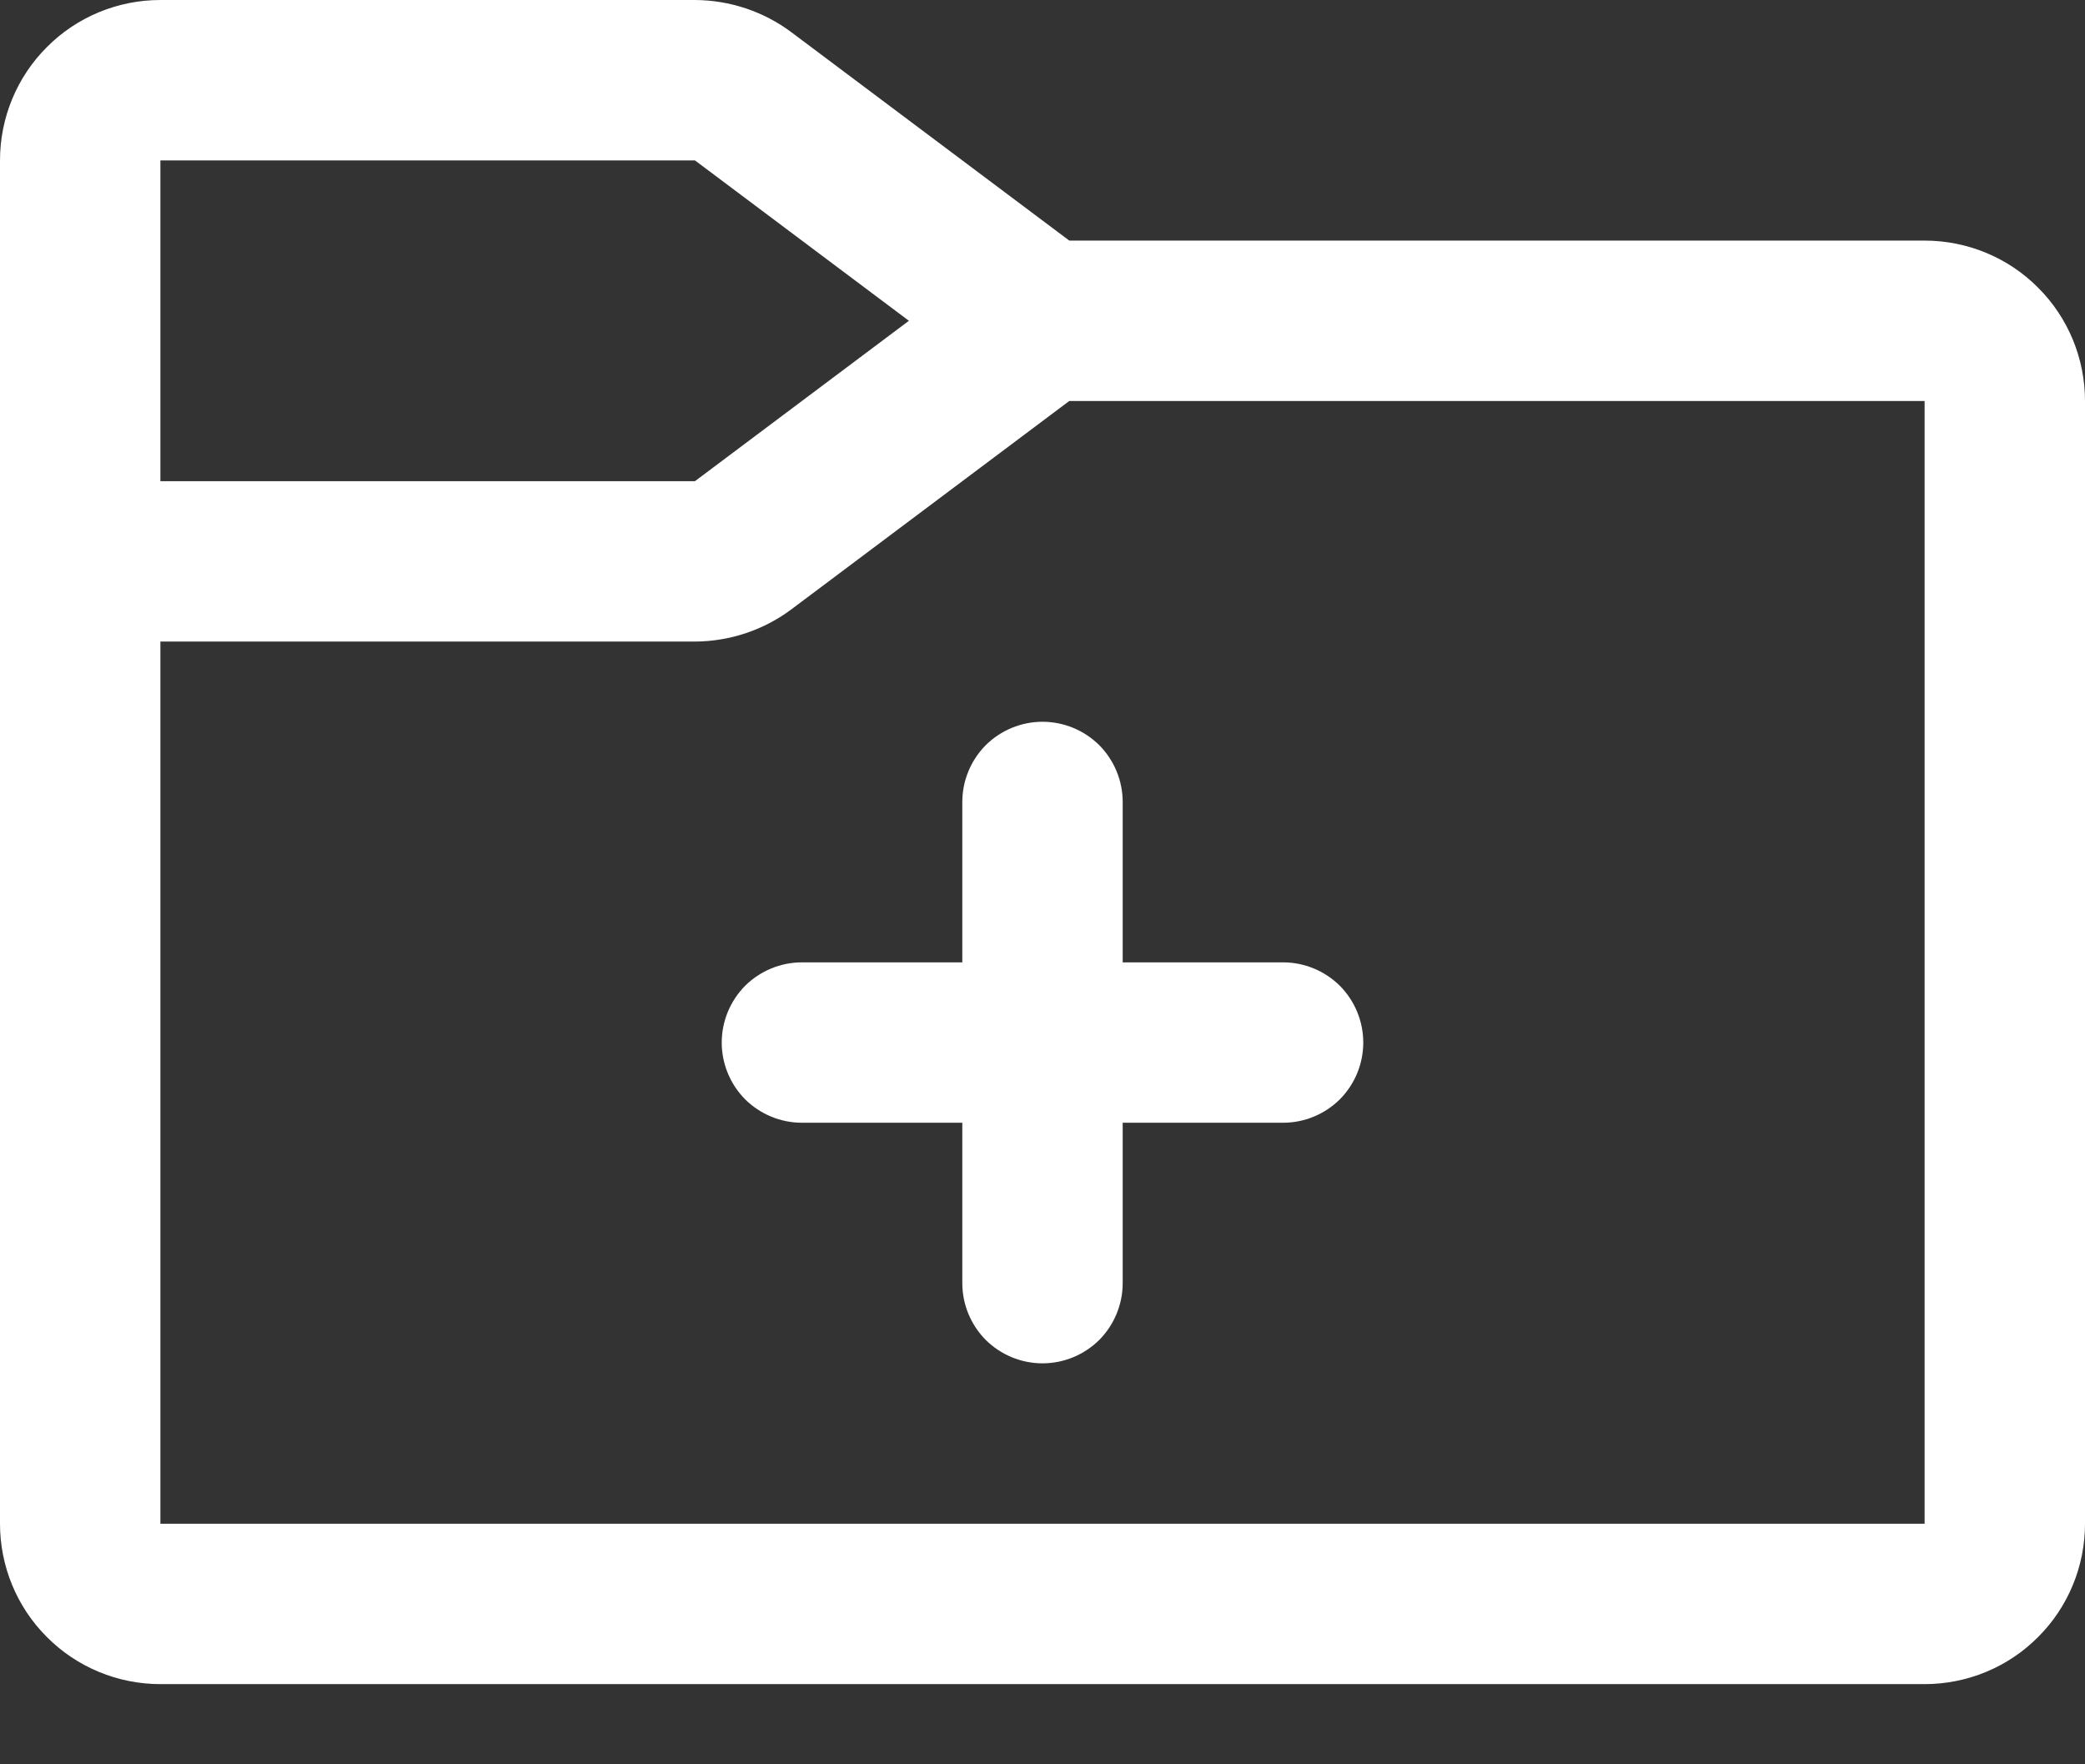 <svg width="13" height="11" viewBox="0 0 13 11" fill="none" xmlns="http://www.w3.org/2000/svg">
<rect x="0" y="0" width="13" height="11" fill="#333333" stroke="none"/>
<path d="M6.5 4.5C6.633 4.5 6.76 4.553 6.854 4.646C6.947 4.74 7 4.867 7 5V6H8C8.133 6 8.26 6.053 8.354 6.146C8.447 6.24 8.5 6.367 8.5 6.5C8.5 6.633 8.447 6.76 8.354 6.854C8.26 6.947 8.133 7 8 7H7V8C7 8.133 6.947 8.26 6.854 8.354C6.76 8.447 6.633 8.5 6.5 8.5C6.367 8.5 6.24 8.447 6.146 8.354C6.053 8.26 6 8.133 6 8V7H5C4.867 7 4.74 6.947 4.646 6.854C4.553 6.76 4.5 6.633 4.5 6.5C4.5 6.367 4.553 6.24 4.646 6.146C4.74 6.053 4.867 6 5 6H6V5C6 4.867 6.053 4.74 6.146 4.646C6.24 4.553 6.367 4.5 6.5 4.5ZM13 2.5V9.5C13 9.765 12.895 10.02 12.707 10.207C12.52 10.395 12.265 10.5 12 10.5H1C0.735 10.5 0.48 10.395 0.293 10.207C0.105 10.02 0 9.765 0 9.5V1C0 0.735 0.105 0.48 0.293 0.293C0.48 0.105 0.735 0 1 0H4.333C4.549 0.001 4.76 0.071 4.933 0.2L6.667 1.5H12C12.265 1.5 12.52 1.605 12.707 1.793C12.895 1.98 13 2.235 13 2.5ZM1 3H4.333L5.667 2L4.333 1H1V3ZM12 2.5H6.667L4.933 3.8C4.76 3.929 4.549 3.999 4.333 4H1V9.5H12V2.5Z" fill="white"/>
</svg>
